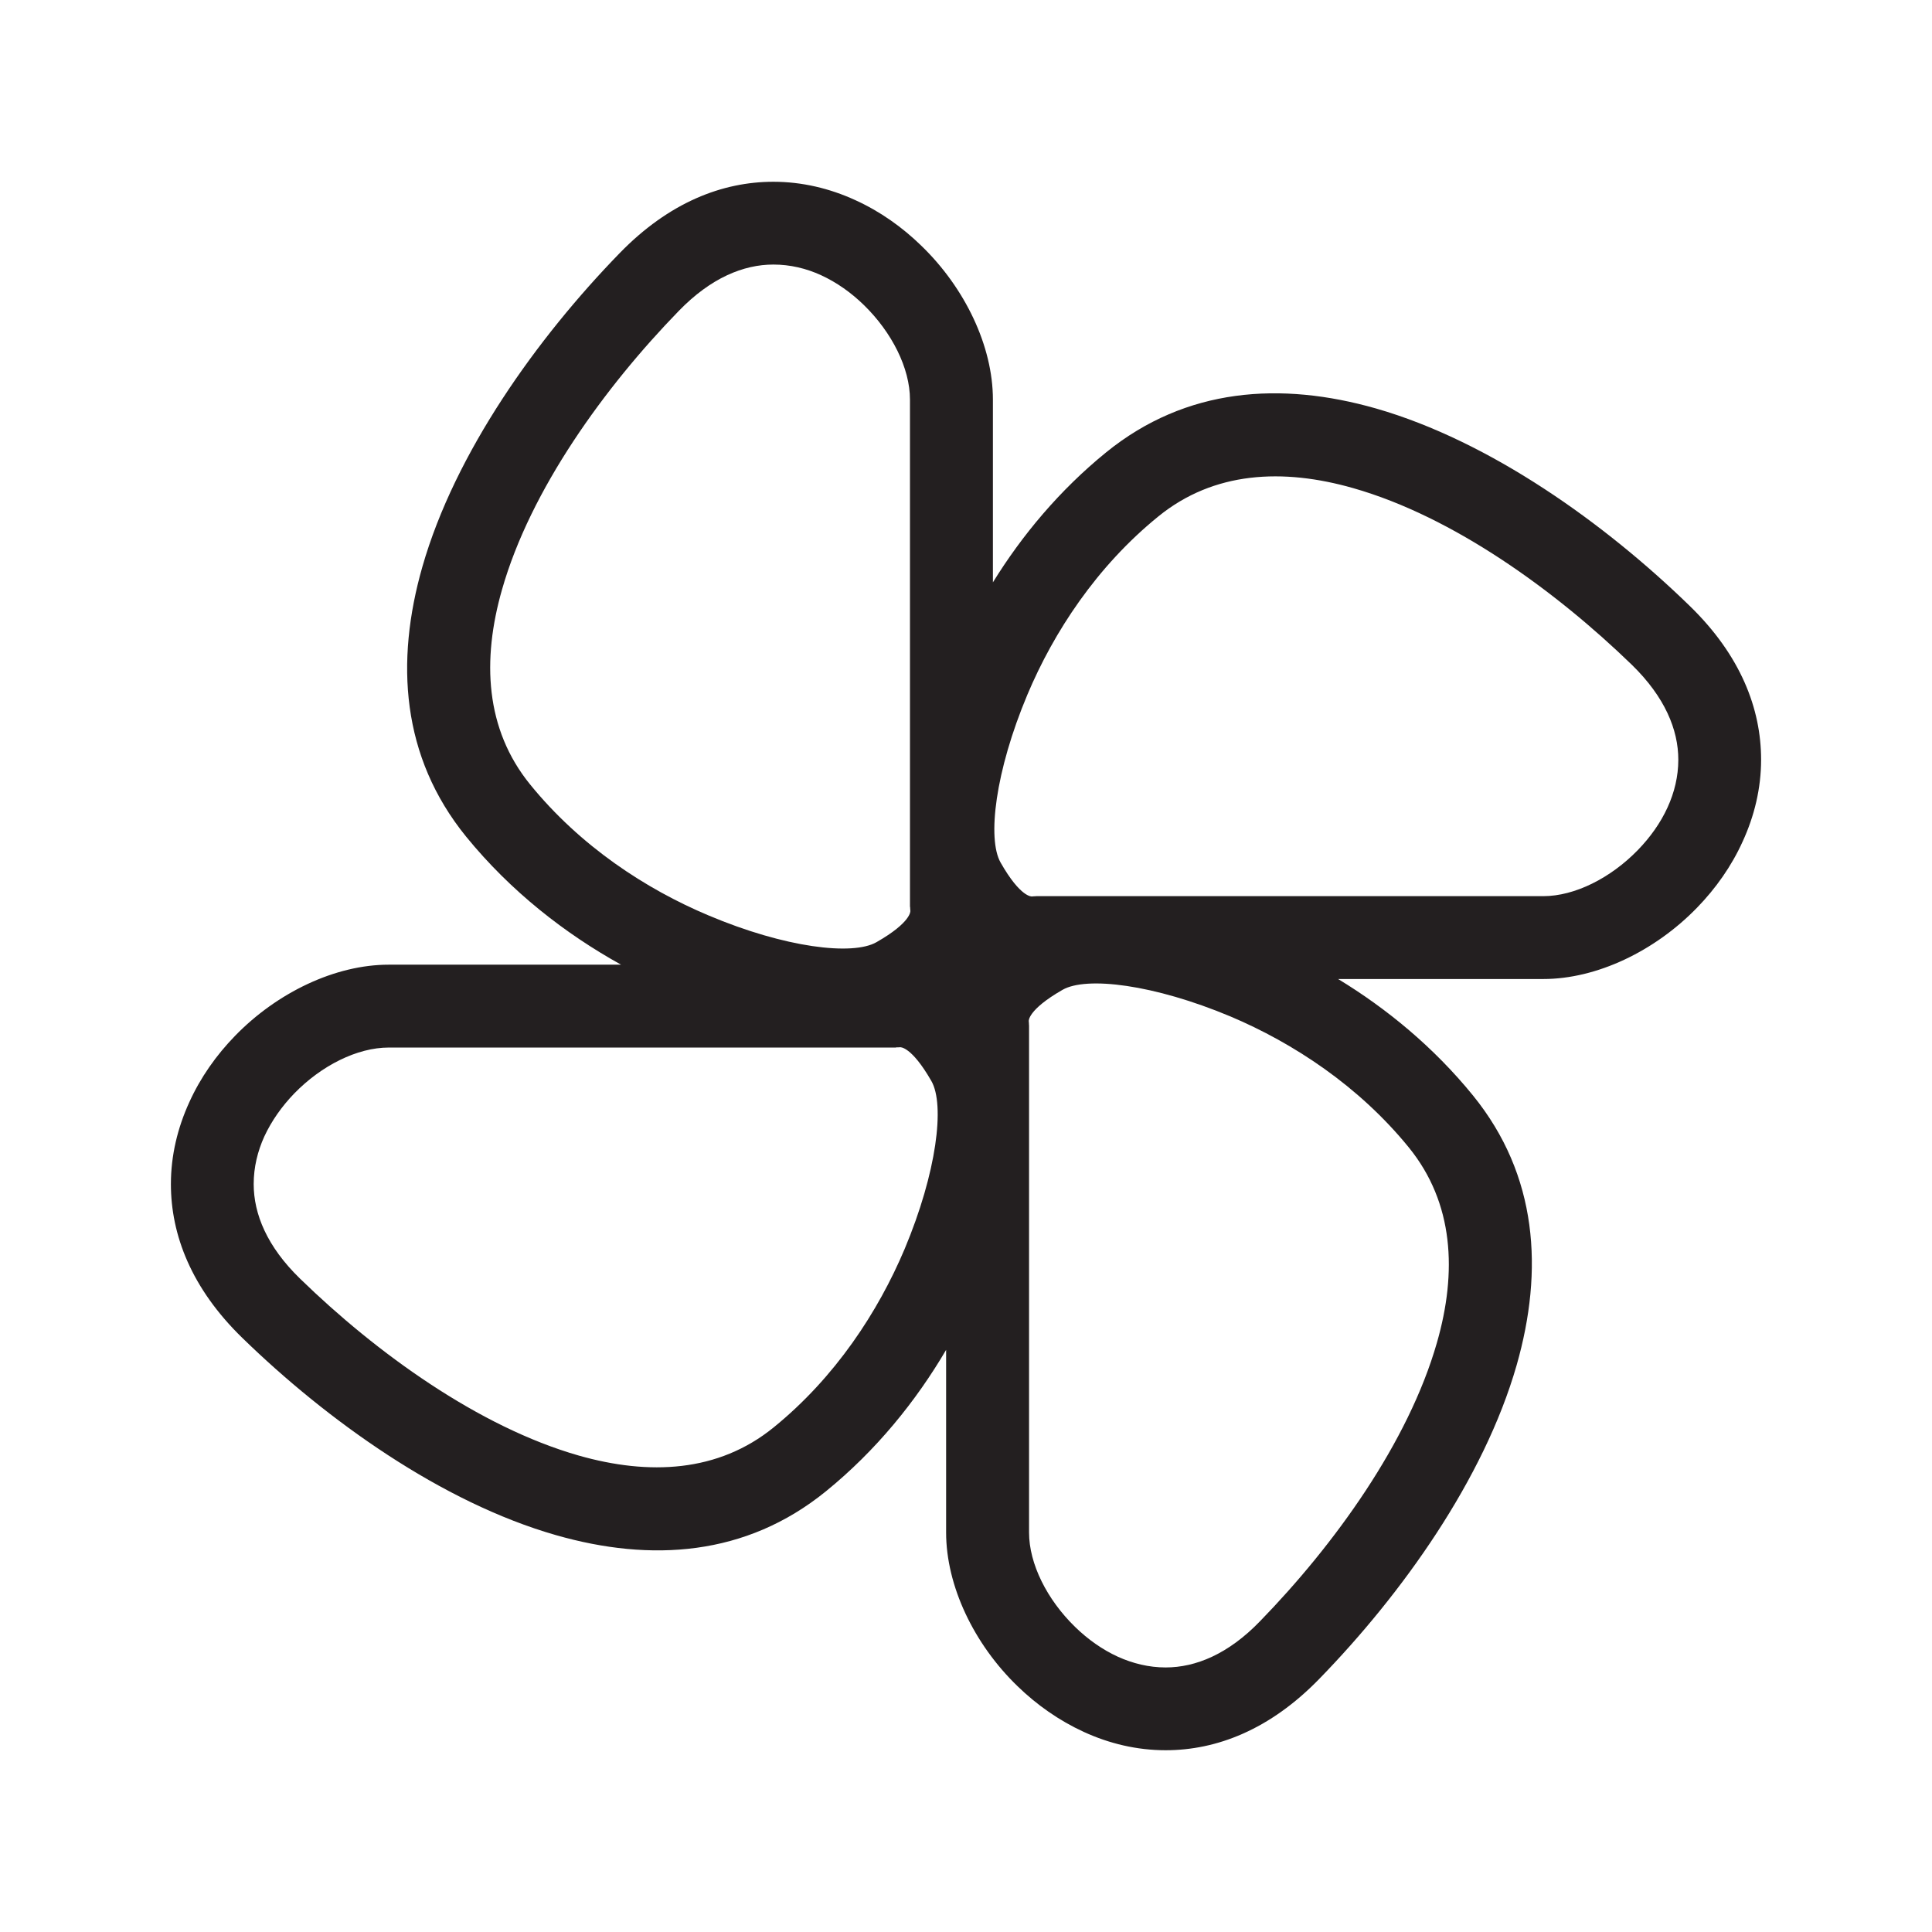 <?xml version="1.0" encoding="UTF-8" standalone="no"?>
<!-- Created with Inkscape (http://www.inkscape.org/) -->

<svg
   xmlns:dc="http://purl.org/dc/elements/1.1/"
   xmlns:cc="http://creativecommons.org/ns#"
   xmlns:rdf="http://www.w3.org/1999/02/22-rdf-syntax-ns#"
   xmlns:svg="http://www.w3.org/2000/svg"
   xmlns="http://www.w3.org/2000/svg"
   xmlns:sodipodi="http://sodipodi.sourceforge.net/DTD/sodipodi-0.dtd"
   xmlns:inkscape="http://www.inkscape.org/namespaces/inkscape"
   width="256"
   height="256"
   viewBox="0 0 256 256"
   id="svg29137"
   version="1.1"
   inkscape:version="0.91 r13725"
   sodipodi:docname="42.svg">
  <defs
     id="defs29139" />
  <sodipodi:namedview
     id="base"
     pagecolor="#ffffff"
     bordercolor="#666666"
     borderopacity="1.0"
     inkscape:pageopacity="0.0"
     inkscape:pageshadow="2"
     inkscape:zoom="2.0507812"
     inkscape:cx="128"
     inkscape:cy="128"
     inkscape:document-units="px"
     inkscape:current-layer="layer1"
     showgrid="false"
     units="px"
     inkscape:window-width="1366"
     inkscape:window-height="702"
     inkscape:window-x="0"
     inkscape:window-y="0"
     inkscape:window-maximized="1" />
  <g
     inkscape:label="Layer 1"
     inkscape:groupmode="layer"
     id="layer1"
     transform="translate(0,-796.362)">
    <path
       inkscape:connector-curvature="0"
       id="path20392"
       style="fill:#231f20;fill-opacity:1;fill-rule:nonzero;stroke:none"
       d="m 118.735,935.167 -67.23,0 c -4.16,0 -8.91,2.37 -12.53,6.1 -1.62,1.68 -2.99,3.61 -3.95,5.68 -0.89,1.96 -1.41,4.08 -1.41,6.31 0,3.96 1.76,8.28 6.15,12.54 10.1,9.83 23.67,19.64 36.91,23.43 9.34,2.66 18.49,2.24 25.83,-3.72 8.18,-6.64 13.86,-15.35 17.36,-23.64 4.27,-10.17 5.35,-19.11 3.55,-22.26 -2.67,-4.66 -4.14,-4.48 -4.14,-4.48 -0.19,0.016 -0.36,0.016 -0.54,0.016 l 0,0.016 z m 17.62,-2.96 0,67.22 c 0,4.15 2.38,8.89 6.1,12.51 1.68,1.64 3.61,3.01 5.69,3.96 1.96,0.88 4.08,1.41 6.31,1.41 3.96,0 8.29,-1.75 12.52,-6.14 9.84,-10.12 19.64,-23.67 23.43,-36.91 2.68,-9.34 2.24,-18.49 -3.72,-25.84 -6.64,-8.17 -15.33,-13.85 -23.62,-17.36 -10.18,-4.27 -19.11,-5.35 -22.27,-3.54 -4.66,2.67 -4.48,4.15 -4.48,4.15 0.016,0.17 0.032,0.35 0.032,0.54 l 0.008,0 0,0 z m -10.99,67.22 0,-24.2 c -3.97,6.76 -9.25,13.32 -15.95,18.76 -10.59,8.59 -23.16,9.39 -35.74,5.79 -15.15,-4.33 -30.36,-15.23 -41.56,-26.13 -6.76,-6.57 -9.47,-13.66 -9.47,-20.39 0,-3.8 0.89,-7.46 2.44,-10.85 1.48,-3.27 3.57,-6.23 6.05,-8.78 5.6,-5.77 13.3,-9.44 20.37,-9.44 l 30.79,0 c -7.37,-4.08 -14.62,-9.7 -20.55,-16.99 -8.57,-10.57 -9.38,-23.14 -5.78,-35.73 4.33,-15.14 15.24,-30.35 26.12,-41.54 6.57,-6.77 13.66,-9.48 20.39,-9.48 3.8,0 7.47,0.88 10.85,2.43 3.28,1.49 6.23,3.58 8.77,6.06 5.78,5.59 9.47,13.3 9.47,20.37 l 0,24.22 c 3.85,-6.23 8.83,-12.21 15.02,-17.24 10.59,-8.58 23.16,-9.39 35.74,-5.8 15.15,4.35 30.35,15.25 41.55,26.14 6.78,6.58 9.48,13.65 9.48,20.4 0,3.79 -0.89,7.46 -2.44,10.83 -1.48,3.28 -3.58,6.24 -6.05,8.78 -5.6,5.77 -13.3,9.45 -20.37,9.45 l -27.19,0 c 6.44,3.91 12.67,9.03 17.88,15.44 8.58,10.57 9.37,23.14 5.78,35.72 -4.34,15.15 -15.24,30.36 -26.12,41.54 -6.58,6.79 -13.67,9.49 -20.39,9.49 -3.81,0 -7.48,-0.88 -10.85,-2.43 -3.27,-1.5 -6.24,-3.59 -8.78,-6.06 -5.78,-5.58 -9.46,-13.3 -9.46,-20.36 l 0,0 z m 1.25,-72.46 0,-0.016 0,0.016 z m 10.66,-11.86 67.22,0 c 4.16,0 8.91,-2.39 12.52,-6.1 1.64,-1.69 3.01,-3.6 3.95,-5.67 0.9,-1.97 1.42,-4.1 1.42,-6.31 0,-3.97 -1.77,-8.29 -6.14,-12.56 -10.13,-9.82 -23.67,-19.64 -36.92,-23.42 -9.34,-2.67 -18.48,-2.23 -25.82,3.73 -8.19,6.64 -13.88,15.34 -17.37,23.63 -4.27,10.16 -5.34,19.11 -3.55,22.25 2.66,4.68 4.15,4.49 4.15,4.49 0.18,-0.016 0.35,-0.032 0.54,-0.032 l 0,-0.008 z m -16.7,1.42 0,-67.22 c 0,-4.16 -2.39,-8.9 -6.1,-12.52 -1.68,-1.64 -3.61,-3.01 -5.68,-3.96 -1.96,-0.9 -4.09,-1.41 -6.32,-1.41 -3.96,0 -8.28,1.76 -12.53,6.14 -9.83,10.11 -19.65,23.68 -23.42,36.91 -2.68,9.35 -2.24,18.5 3.71,25.83 6.65,8.19 15.34,13.87 23.64,17.36 10.15,4.29 19.1,5.36 22.26,3.55 4.66,-2.66 4.49,-4.14 4.49,-4.14 -0.008,-0.19 -0.032,-0.36 -0.032,-0.54 l -0.016,0 0,0" />
  </g>
</svg>
